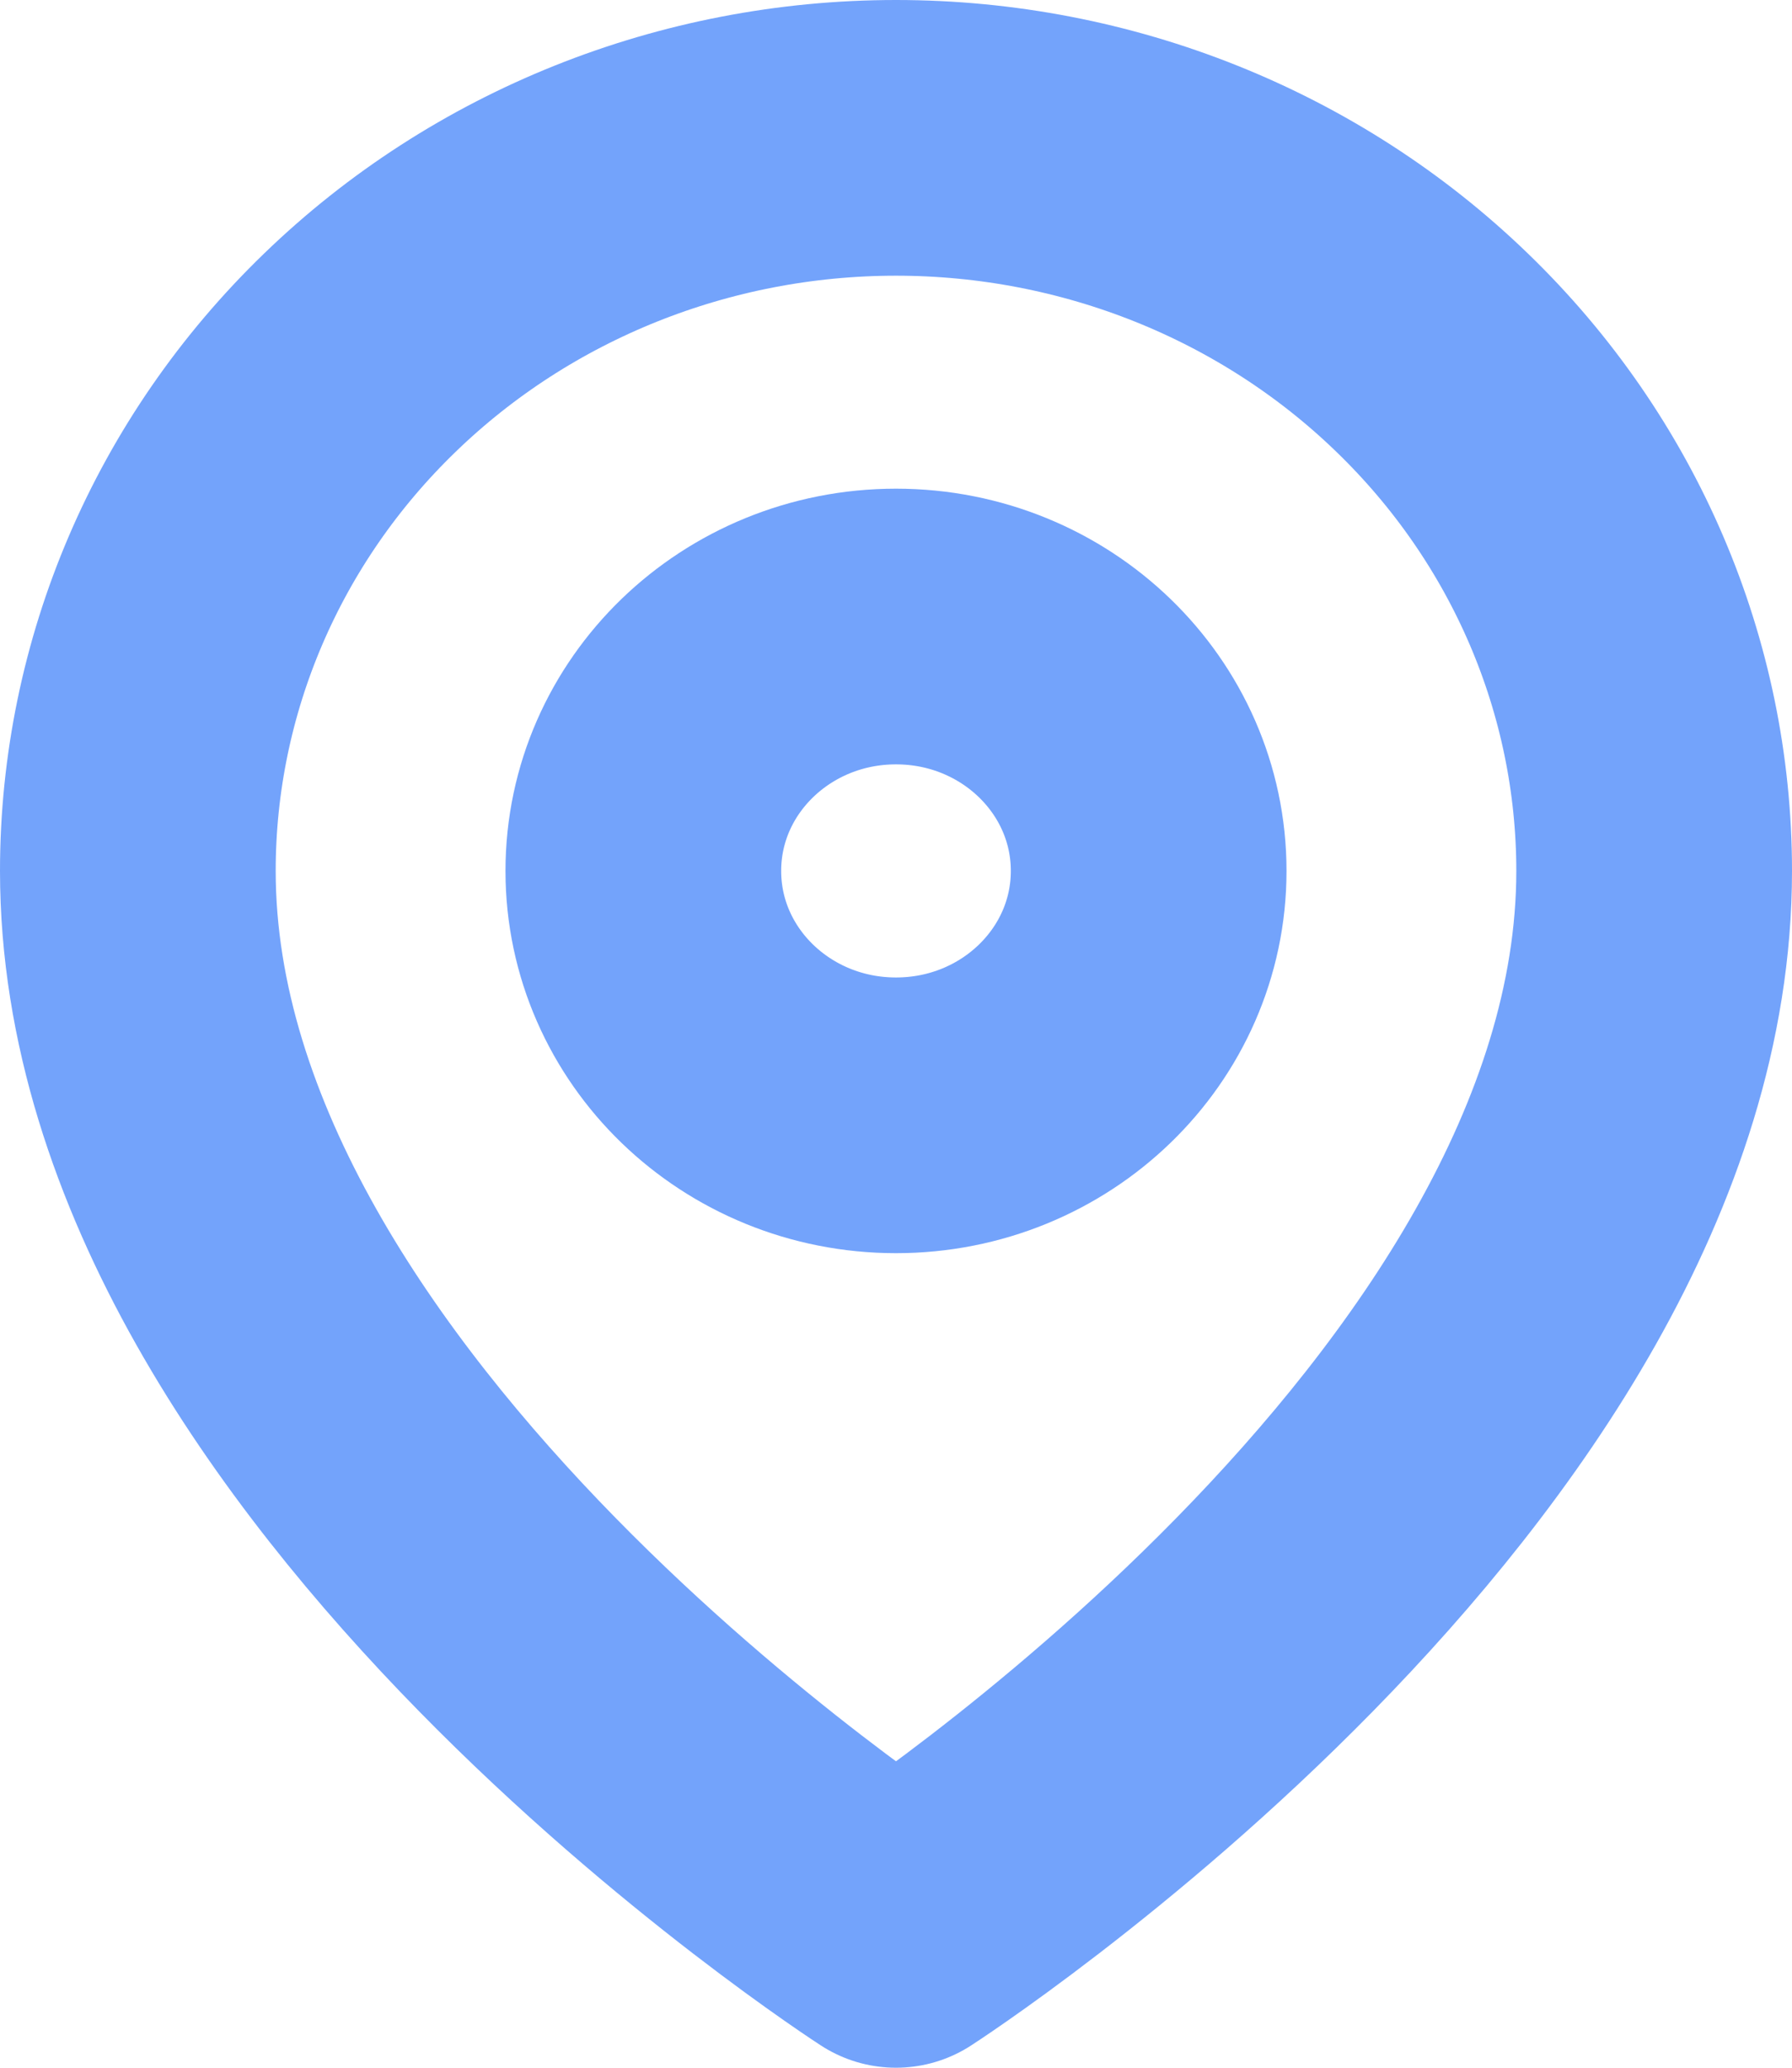 <svg width="13" height="15" viewBox="0 0 13 15" fill="none" xmlns="http://www.w3.org/2000/svg">
<path d="M12 6.318C12 10.454 6.5 14 6.5 14C6.5 14 1 10.454 1 6.318C1 4.908 1.579 3.555 2.611 2.558C3.642 1.56 5.041 1 6.5 1C7.959 1 9.358 1.56 10.389 2.558C11.421 3.555 12 4.908 12 6.318Z" stroke="#73A3FB" stroke-width="2" stroke-linecap="round" stroke-linejoin="round"/>
<path d="M6.5 8.091C7.513 8.091 8.333 7.297 8.333 6.318C8.333 5.339 7.513 4.545 6.5 4.545C5.487 4.545 4.667 5.339 4.667 6.318C4.667 7.297 5.487 8.091 6.5 8.091Z" stroke="#73A3FB" stroke-width="2" stroke-linecap="round" stroke-linejoin="round"/>
</svg>
